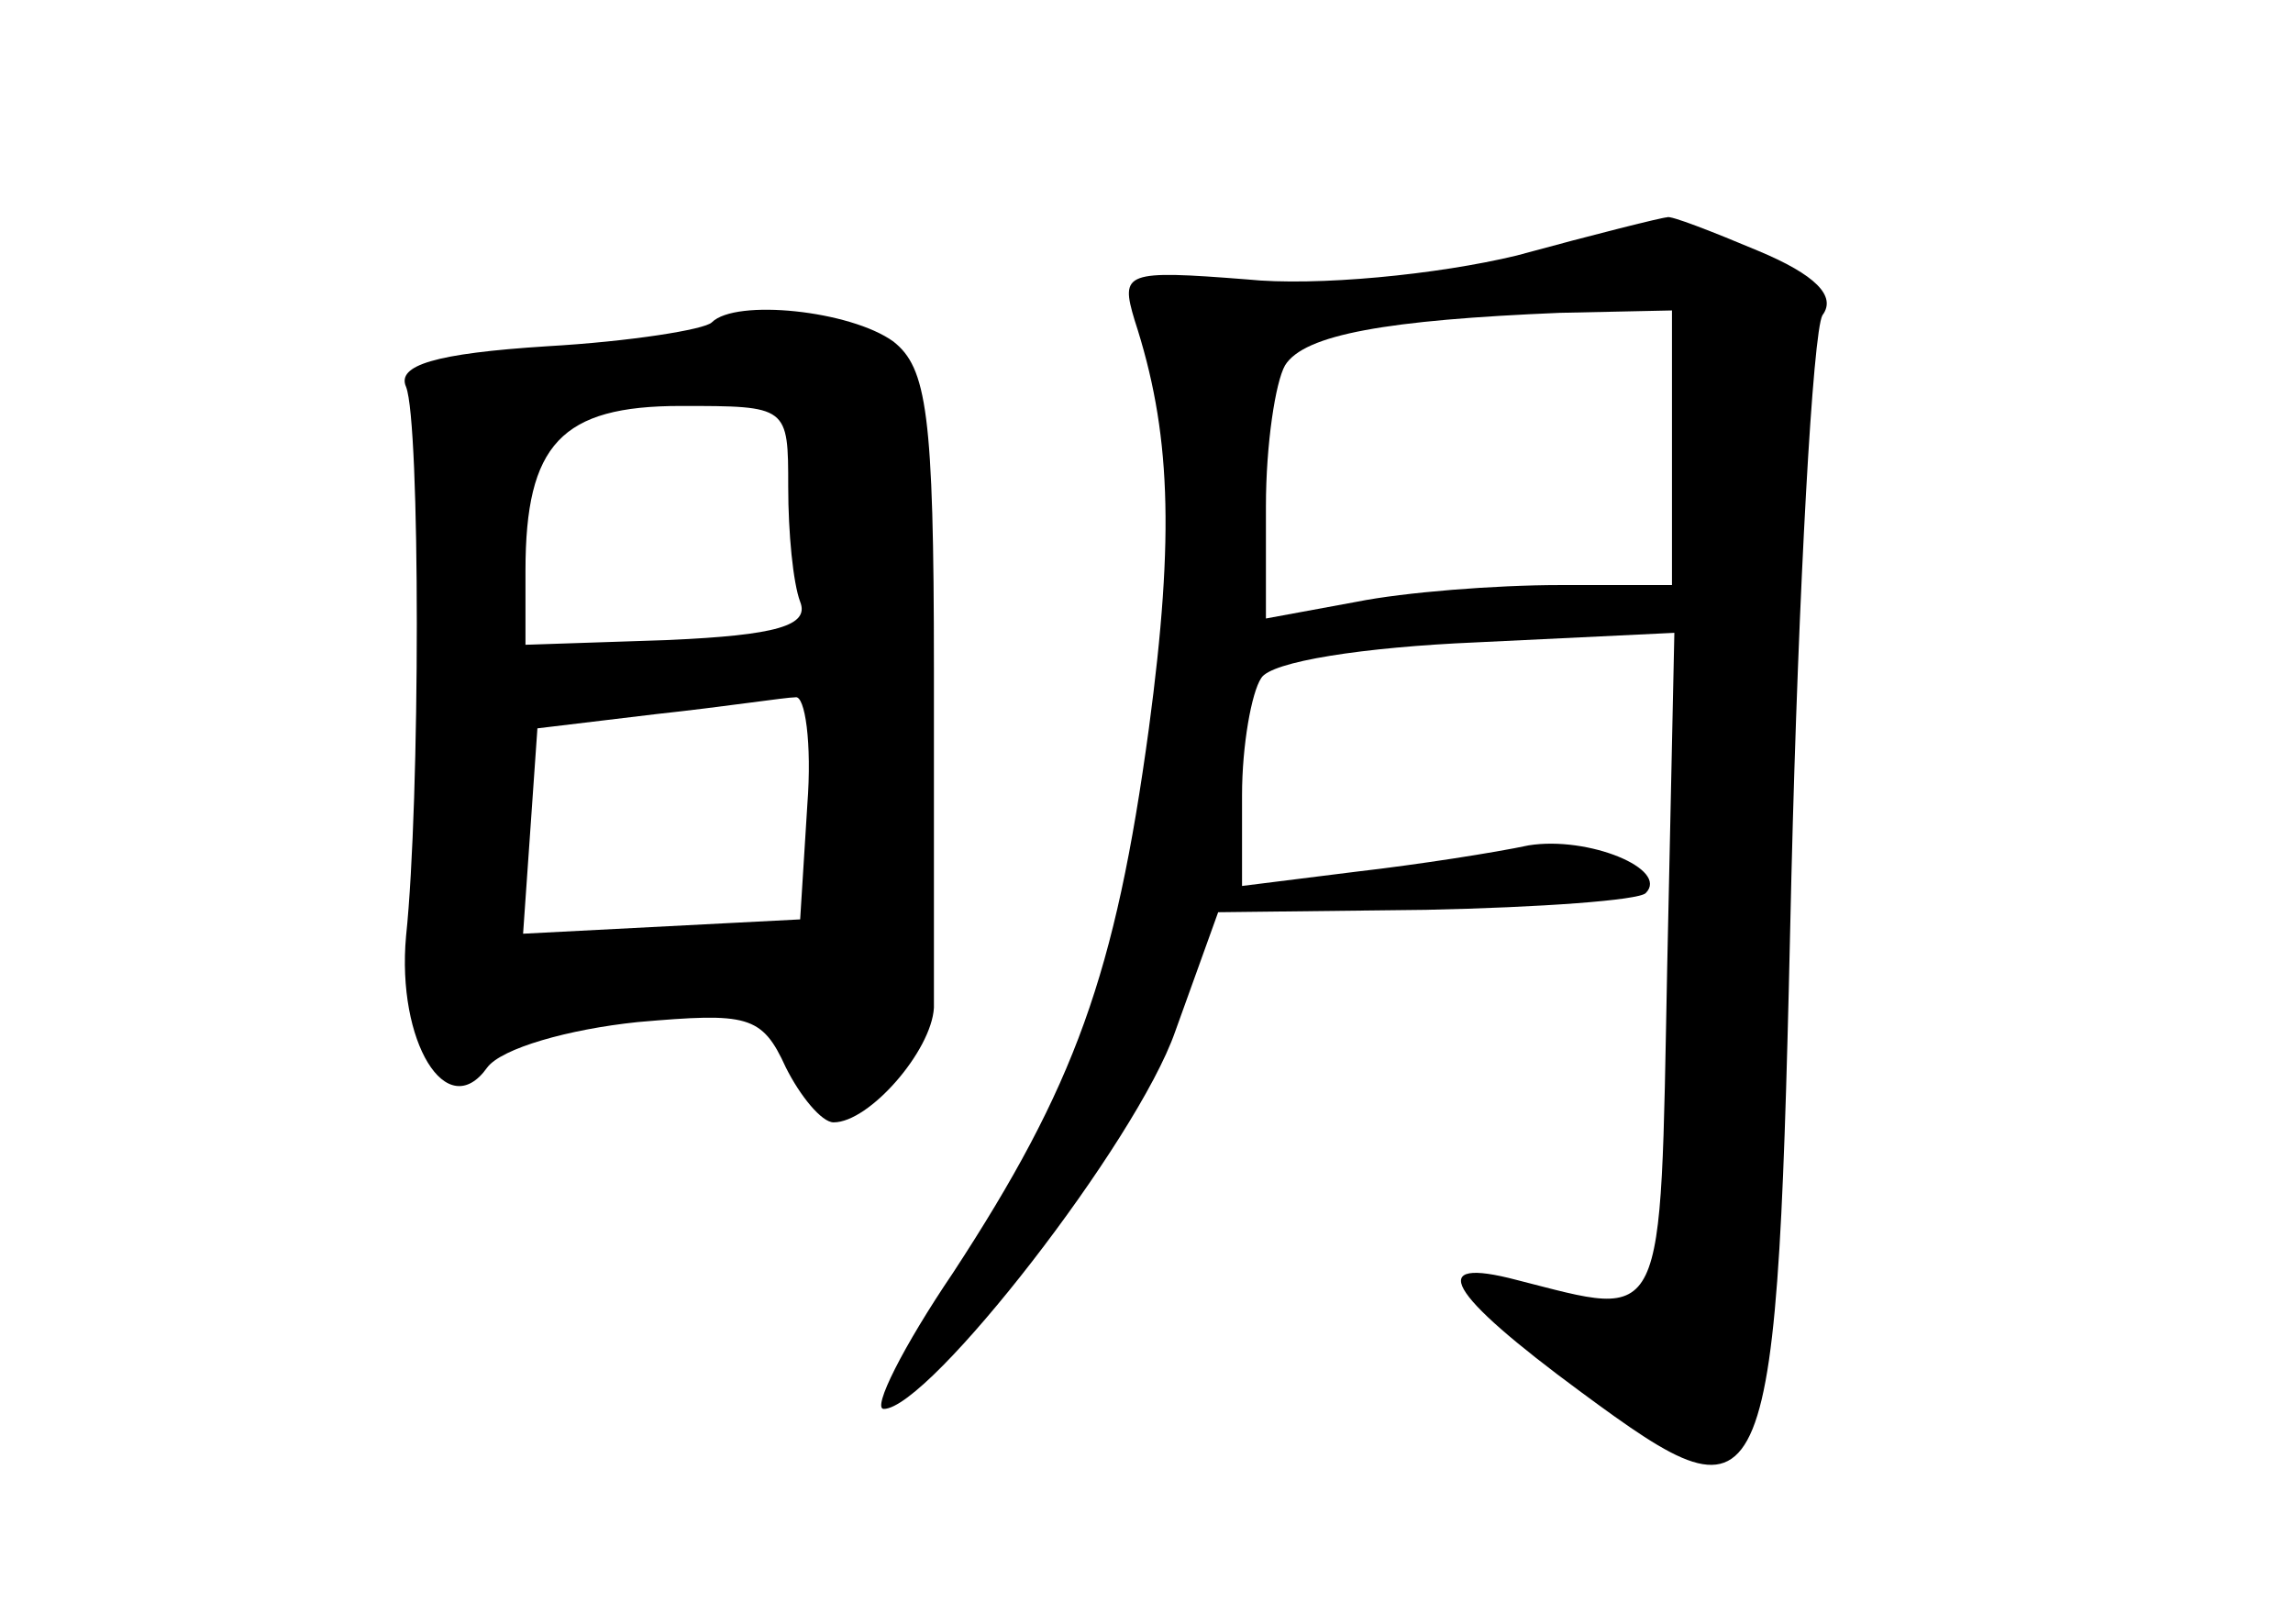 <?xml version="1.0" standalone="no"?>
<!DOCTYPE svg PUBLIC "-//W3C//DTD SVG 20010904//EN"
 "http://www.w3.org/TR/2001/REC-SVG-20010904/DTD/svg10.dtd">
<svg version="1.0" xmlns="http://www.w3.org/2000/svg"
 width="96pt" height="68pt" viewBox="0 0 96 68"
 preserveAspectRatio="xMidYMid meet">
<g transform="translate(0,68) scale(0.1,-0.1)"
fill="#000000" stroke="none">
<path d="M635 573 c-33 -8 -84 -13 -113 -10 -51 4 -53 3 -47 -17 15 -46 17
-89 6 -171 -14 -103 -31 -150 -82 -228 -21 -31 -34 -57 -29 -57 19 0 106 112
122 158 l18 50 87 1 c48 1 89 4 92 7 10 10 -24 24 -49 20 -14 -3 -46 -8 -72
-11 l-48 -6 0 38 c0 21 4 43 8 49 4 7 43 13 90 15 l83 4 -3 -140 c-3 -153 0
-147 -63 -131 -38 10 -30 -5 27 -47 80 -59 82 -54 88 216 3 122 9 228 13 235
6 8 -3 17 -27 27 -19 8 -37 15 -38 14 -2 0 -30 -7 -63 -16z m65 -80 l0 -58
-47 0 c-27 0 -65 -3 -85 -7 l-38 -7 0 47 c0 26 4 52 8 59 8 13 43 19 115 22
l47 1 0 -57z"/>
<path d="M298 545 c-3 -3 -34 -8 -69 -10 -47 -3 -63 -8 -59 -17 6 -15 6 -173
0 -230 -4 -44 17 -79 34 -55 6 8 34 16 63 19 46 4 52 3 62 -19 6 -12 15 -23
20 -23 15 0 41 30 42 48 0 9 0 73 0 142 0 107 -3 126 -17 137 -18 13 -66 18
-76 8z m32 -69 c0 -19 2 -40 5 -48 4 -10 -10 -14 -55 -16 l-60 -2 0 31 c0 53
15 69 65 69 45 0 45 0 45 -34z m8 -133 l-3 -48 -58 -3 -58 -3 3 43 3 43 50 6
c28 3 54 7 58 7 4 1 7 -19 5 -45z"/>
</g>
</svg>
